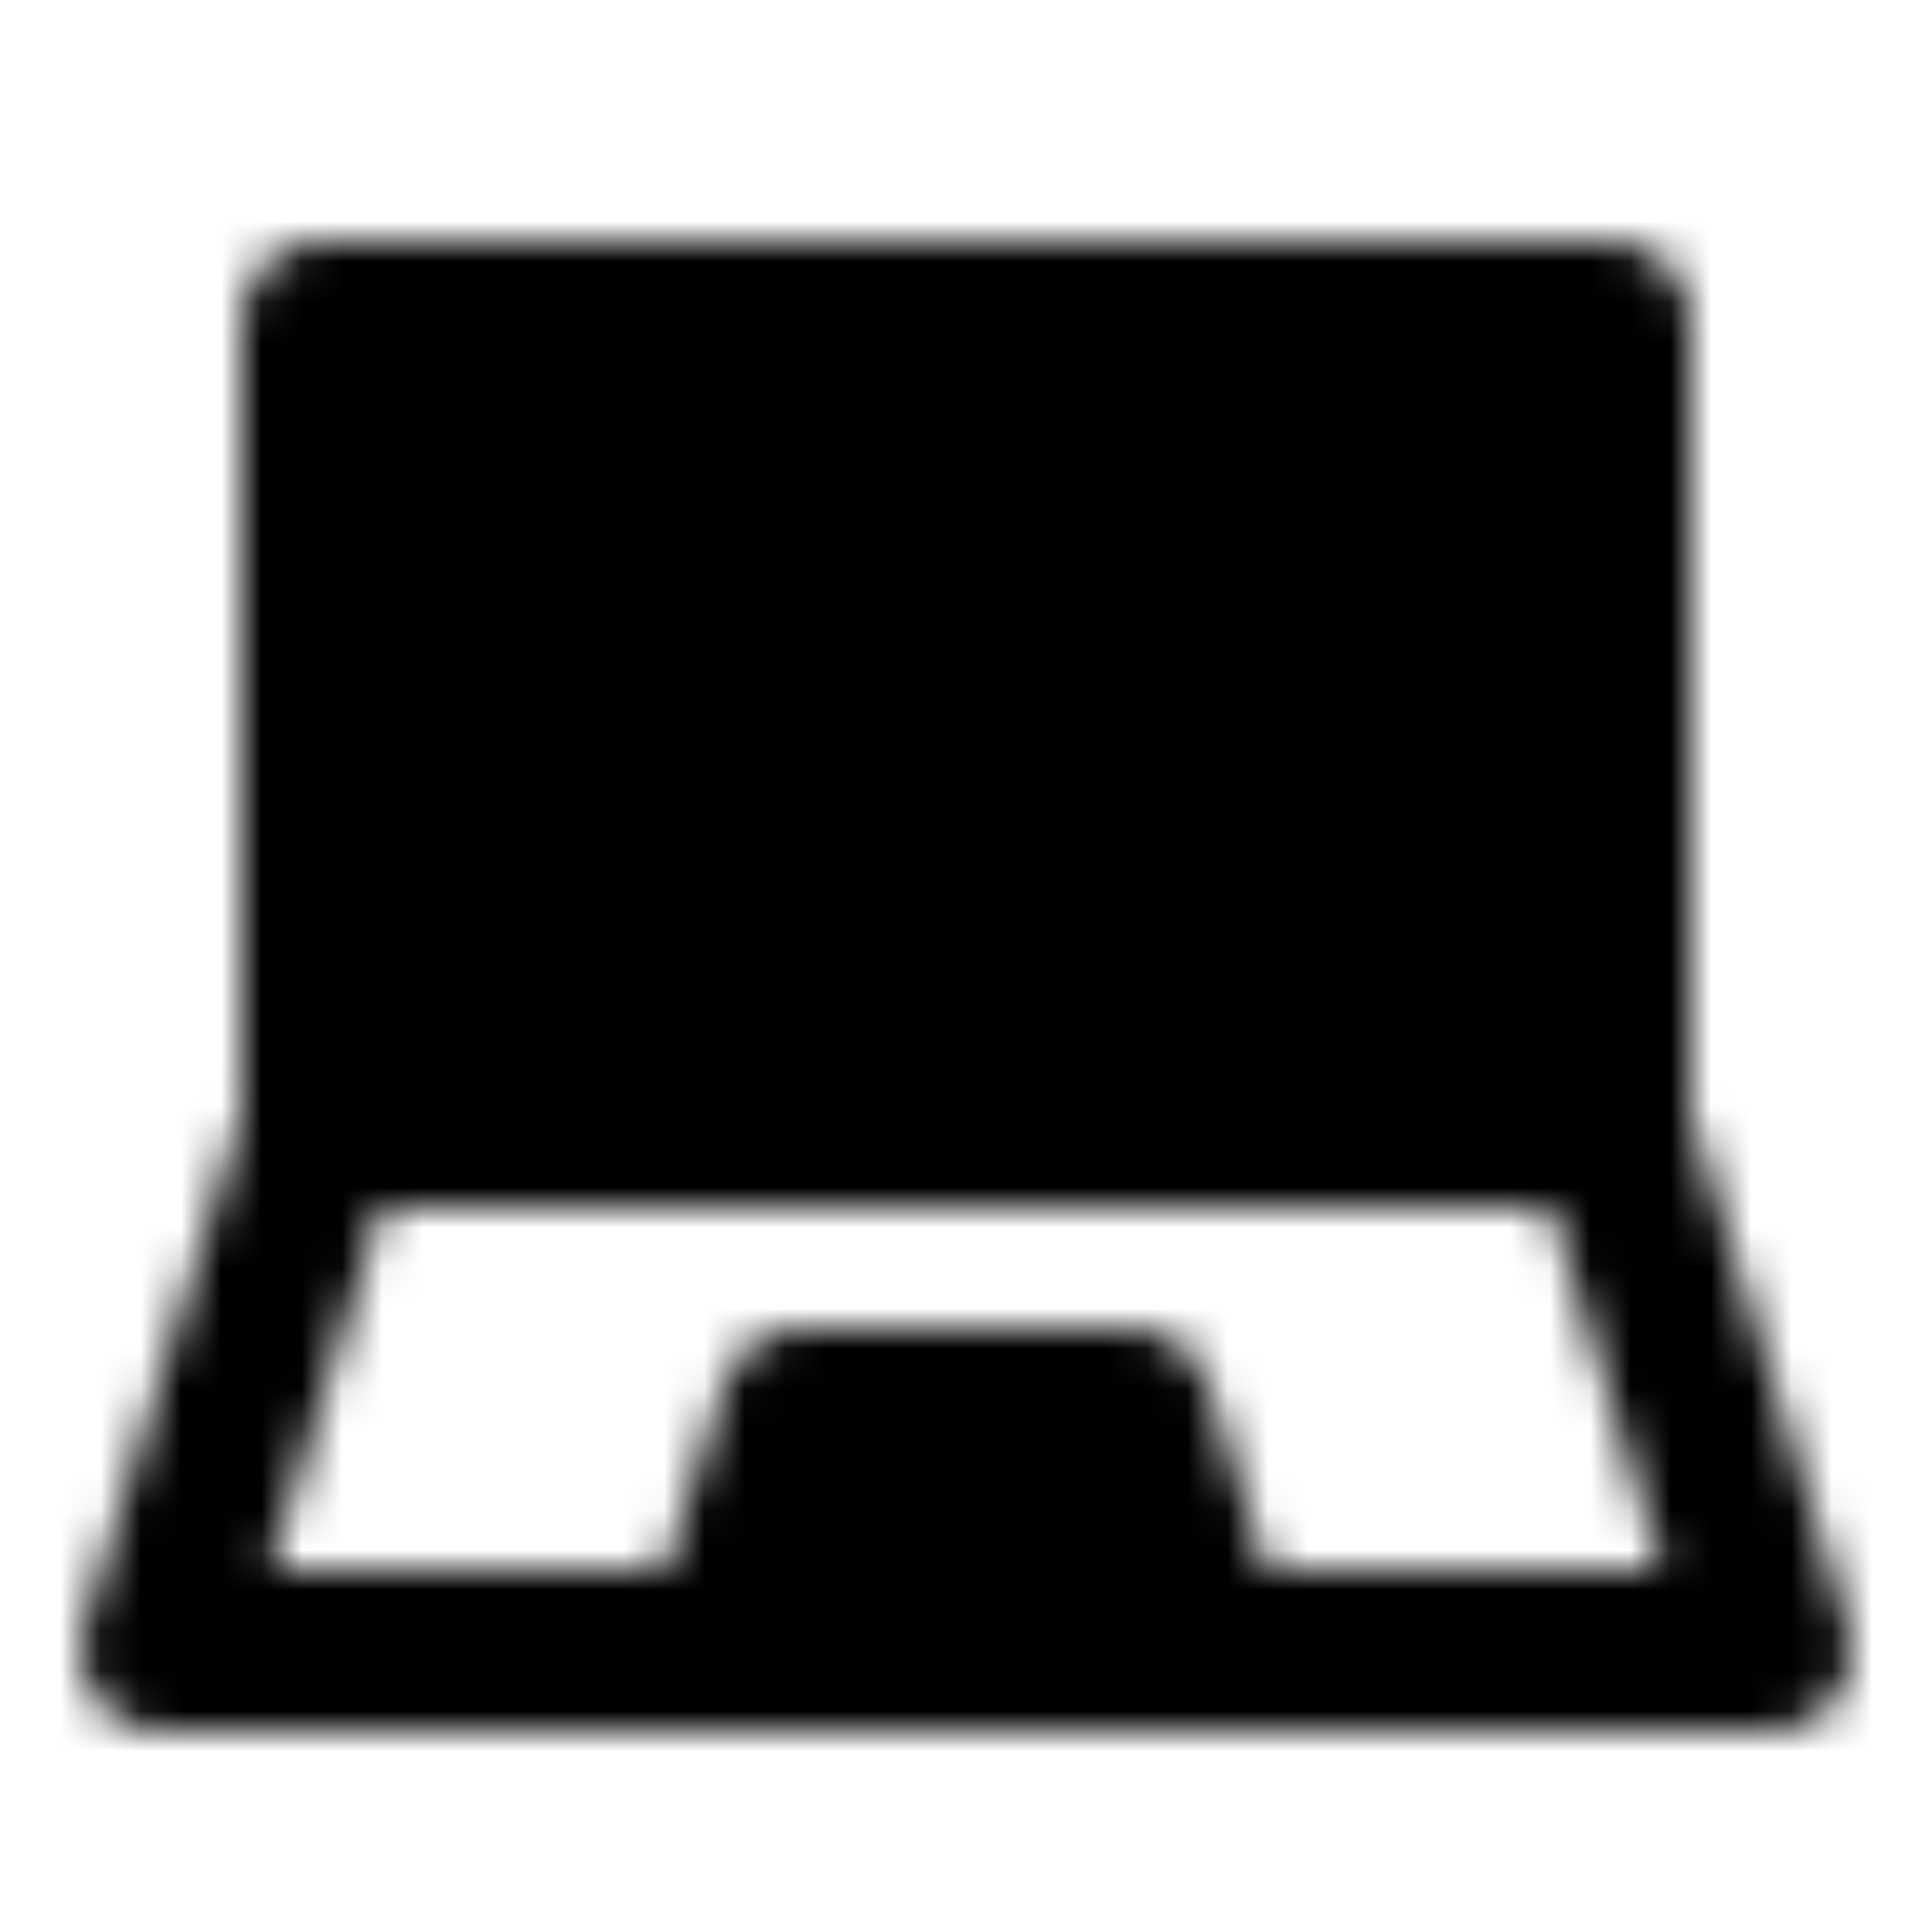 <svg width="48" height="48" viewBox="0 0 48 48" fill="none" xmlns="http://www.w3.org/2000/svg">
<mask id="mask0_881_189" style="mask-type:alpha" maskUnits="userSpaceOnUse" x="2" y="6" width="44" height="37">
<path d="M8 8H40V28H8V8Z" fill="white" stroke="white" stroke-width="4" stroke-linecap="round" stroke-linejoin="round"/>
<path d="M8 28L4 41H44L40 28" stroke="white" stroke-width="4" stroke-linecap="round" stroke-linejoin="round"/>
<path d="M19.9 35H28.1L30 41H18L19.9 35Z" fill="white" stroke="white" stroke-width="4" stroke-linecap="round" stroke-linejoin="round"/>
</mask>
<g mask="url(#mask0_881_189)">
<path d="M0 0H48V48H0V0Z" fill="black"/>
</g>
</svg>
